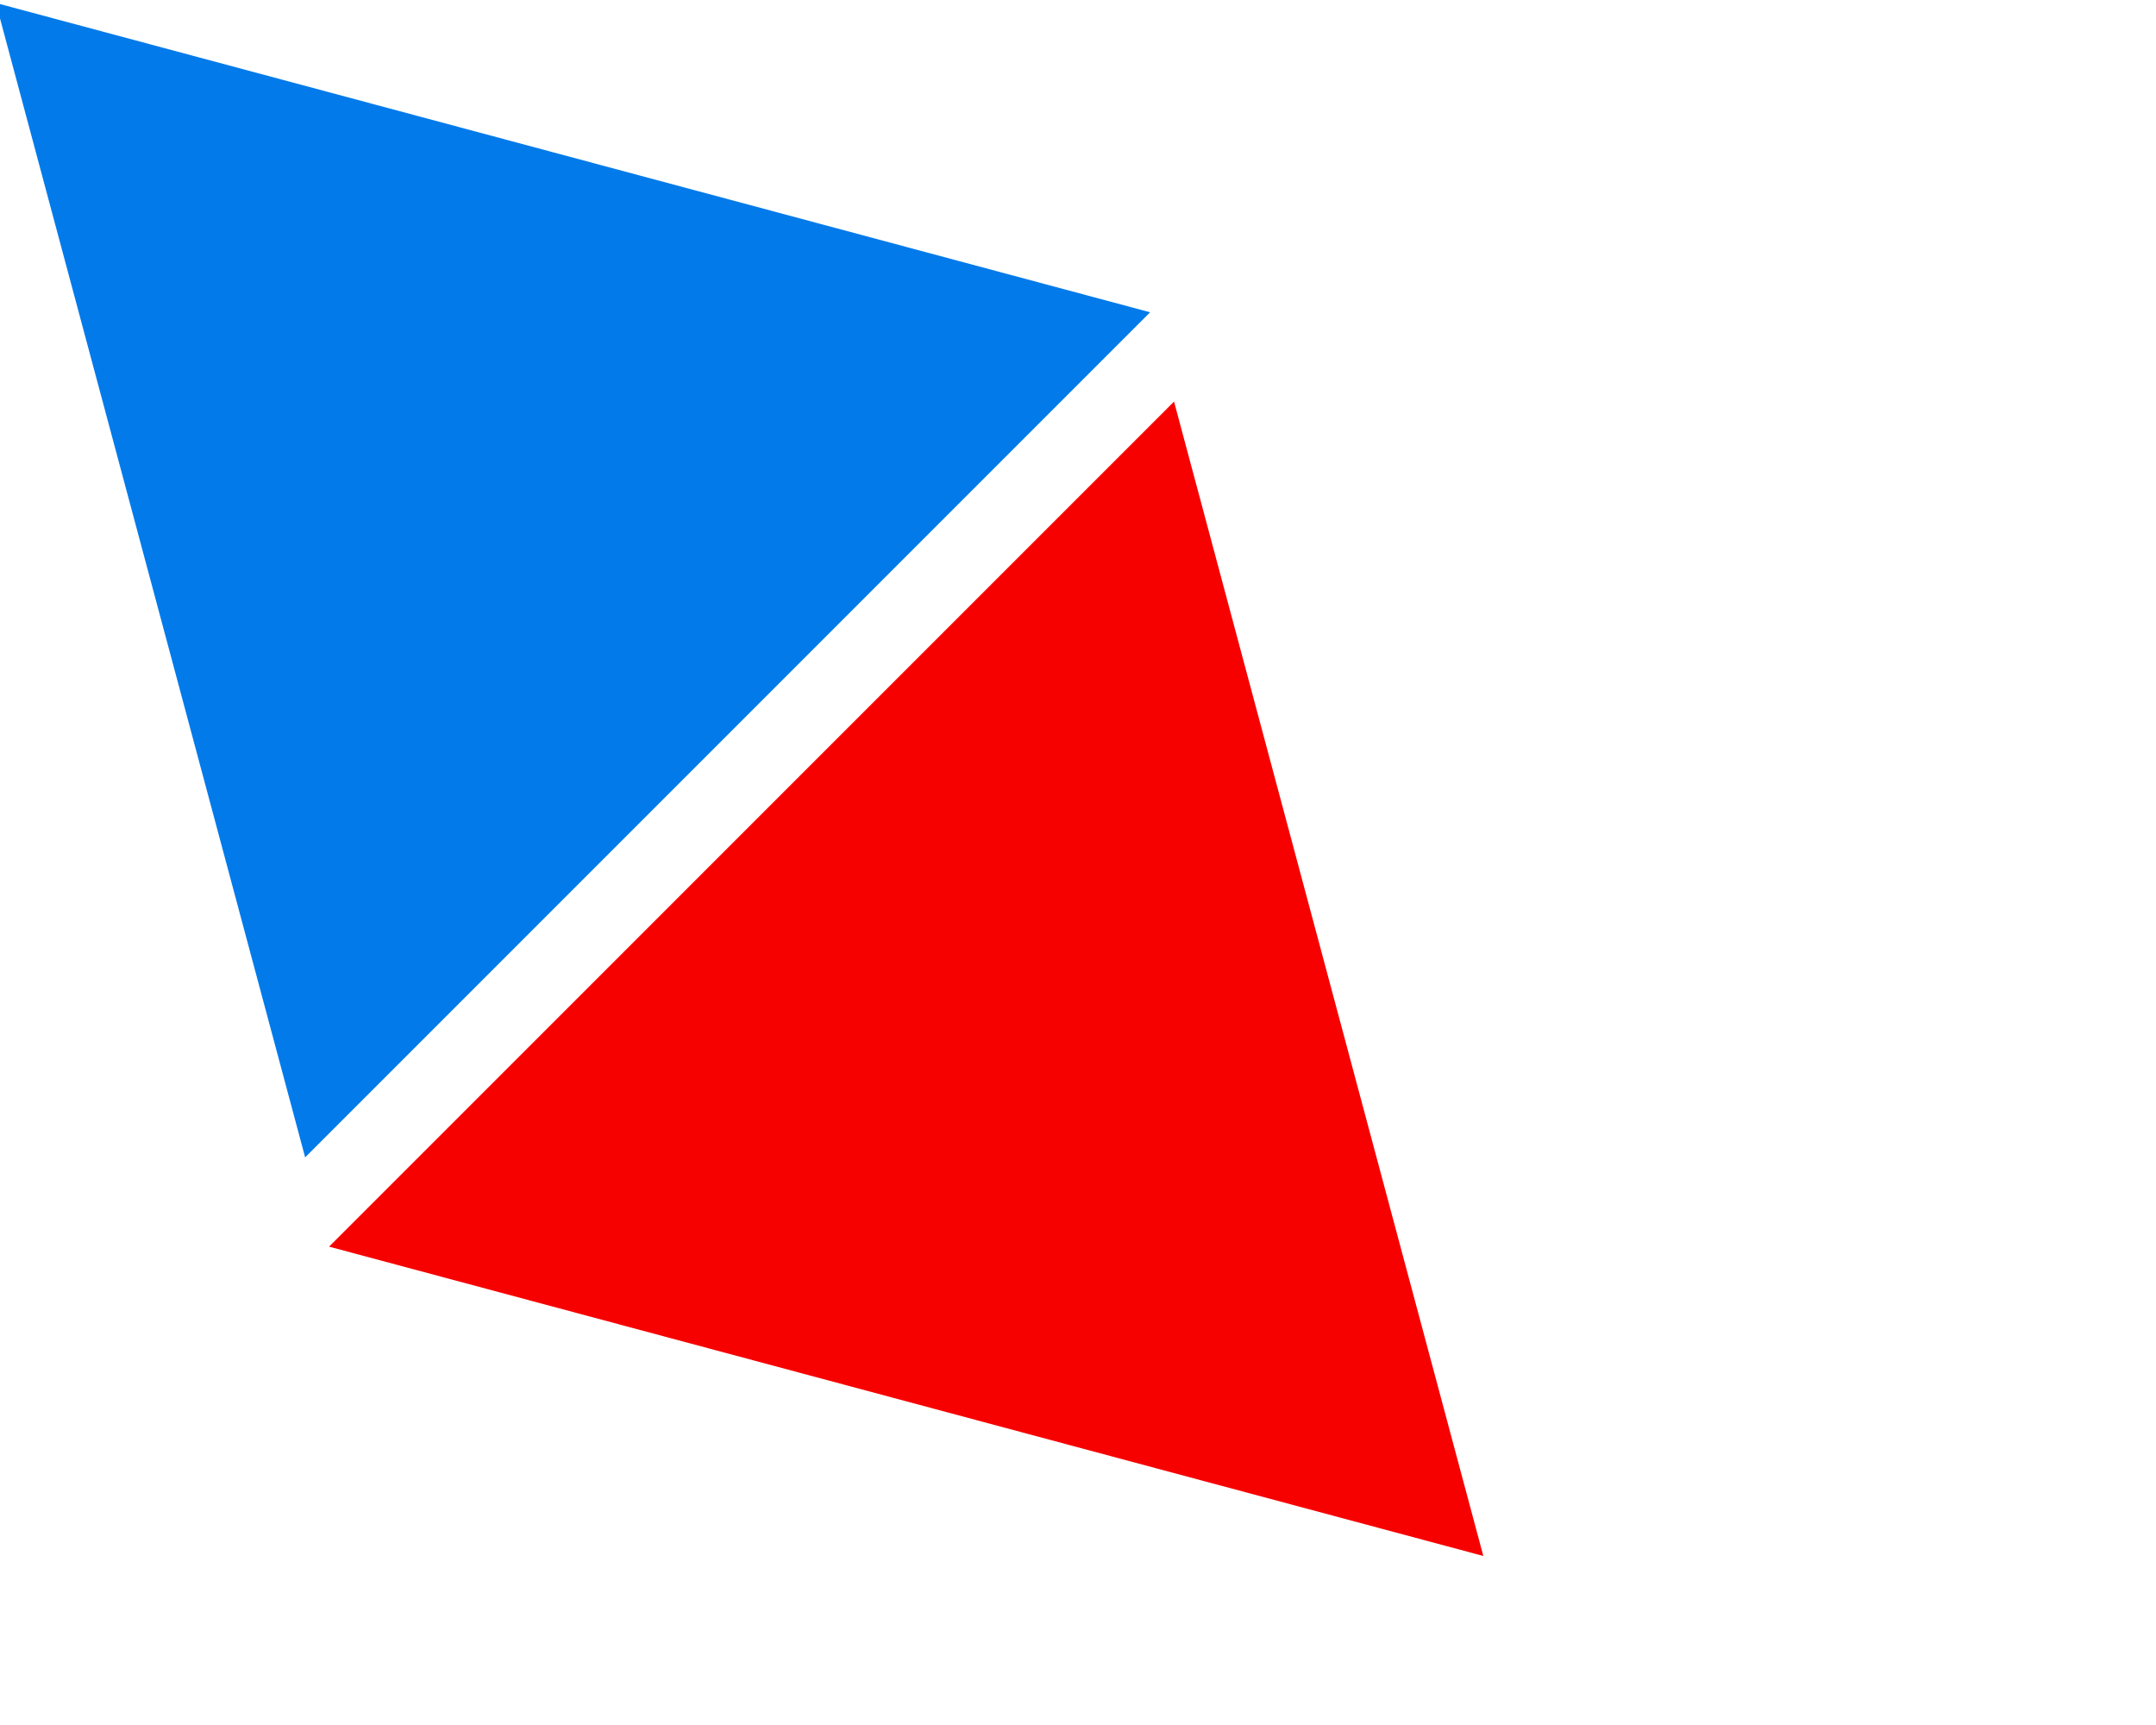 <svg width="20" height="16" viewBox="0 0 200 160" fill="#fff" xmlns="http://www.w3.org/2000/svg">
    <g clip-path="url(#clip0_4_106)"
       transform="translate(120 -45) rotate(75)"
    >
        <path d="M68 32L123.426 128H12.574L68 32Z" fill="#027AEA"/>
        <path d="M132 128L76.574 32L187.426 32L132 128Z" fill="#F70100"/>
    </g>
    <defs>
        <clipPath id="clip0_4_106">
            <rect width="200" height="160" fill="white"/>
        </clipPath>
    </defs>
</svg>
